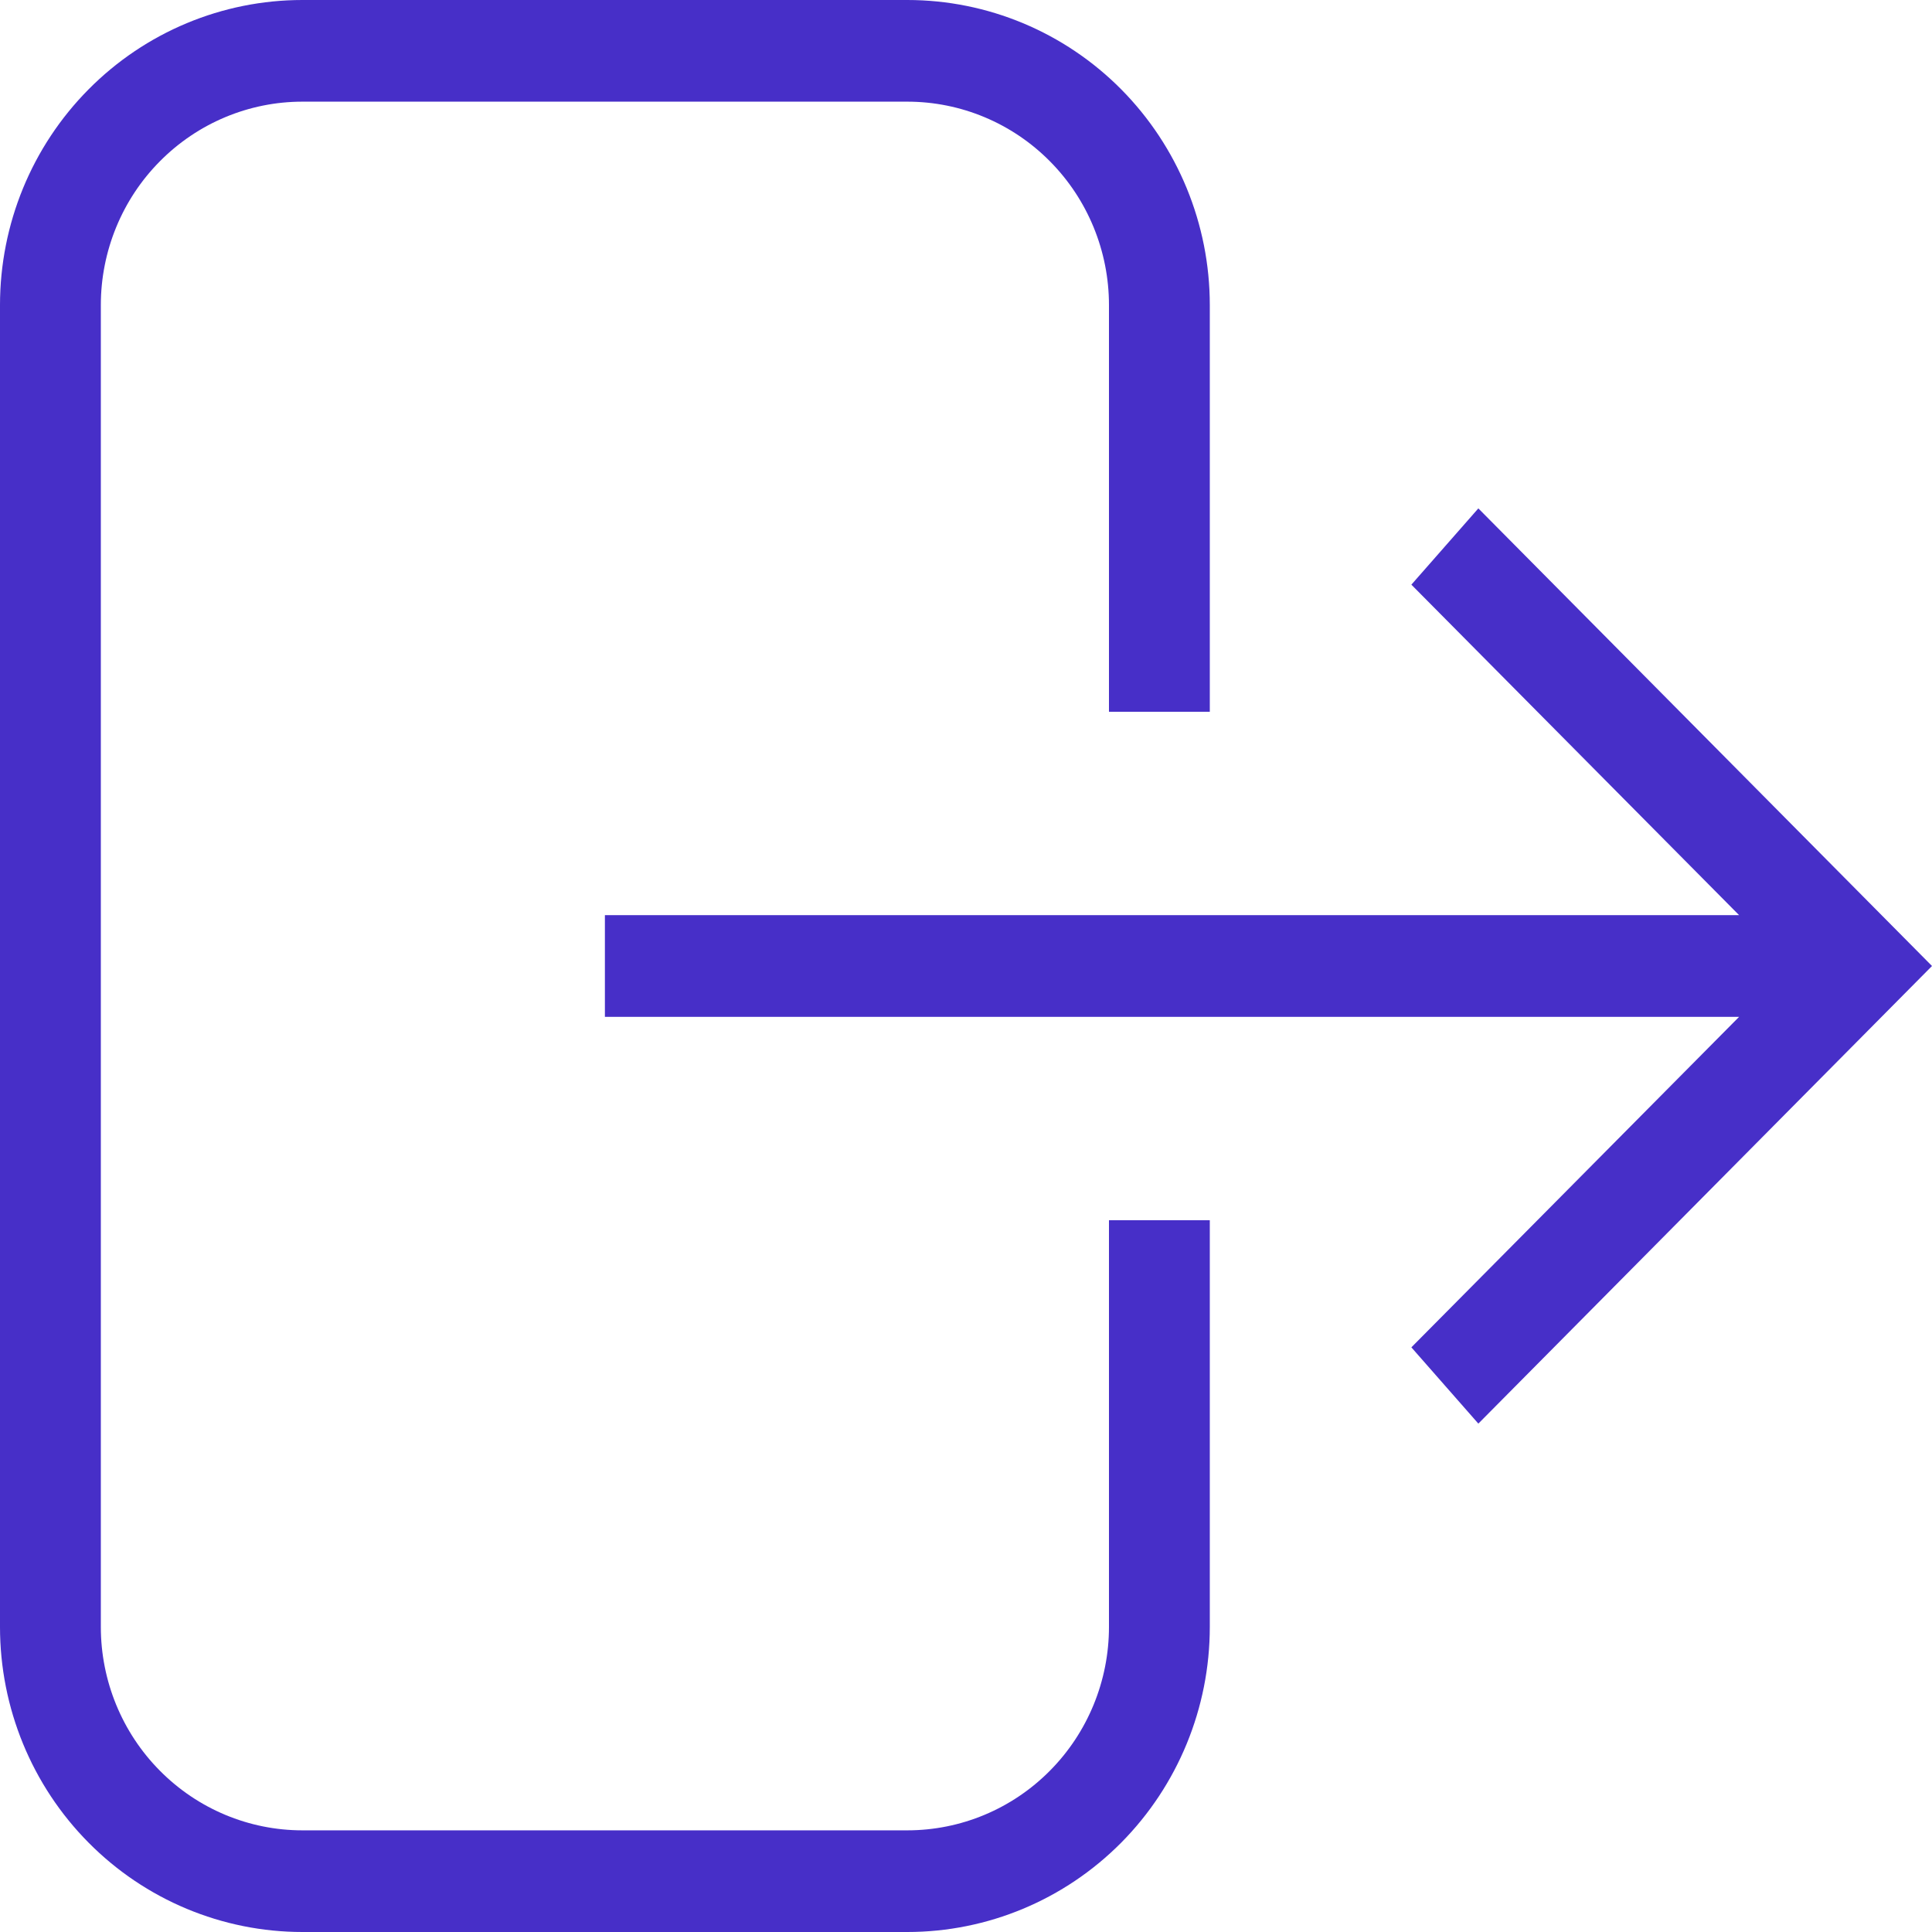 <svg width="21" height="21" viewBox="0 0 21 21" fill="none" xmlns="http://www.w3.org/2000/svg">
<path d="M3.287 0H9.862C10.734 0 11.57 0.349 12.187 0.971C12.803 1.593 13.15 2.436 13.15 3.316V7.737H12.054V3.316C12.054 2.73 11.823 2.167 11.412 1.753C11.001 1.338 10.444 1.105 9.862 1.105H3.287C2.706 1.105 2.149 1.338 1.738 1.753C1.327 2.167 1.096 2.73 1.096 3.316V17.684C1.096 18.27 1.327 18.833 1.738 19.247C2.149 19.662 2.706 19.895 3.287 19.895H9.862C10.444 19.895 11.001 19.662 11.412 19.247C11.823 18.833 12.054 18.27 12.054 17.684V13.263H13.15V17.684C13.15 18.564 12.803 19.407 12.187 20.029C11.57 20.651 10.734 21 9.862 21H3.287C2.416 21 1.579 20.651 0.963 20.029C0.346 19.407 0 18.564 0 17.684V3.316C0 2.436 0.346 1.593 0.963 0.971C1.579 0.349 2.416 0 3.287 0ZM6.575 9.947H18.903L15.341 6.355L16.069 5.526L21 10.5L16.069 15.474L15.341 14.645L18.903 11.053H6.575V9.947Z" fill="#472FC8"/>
</svg>
